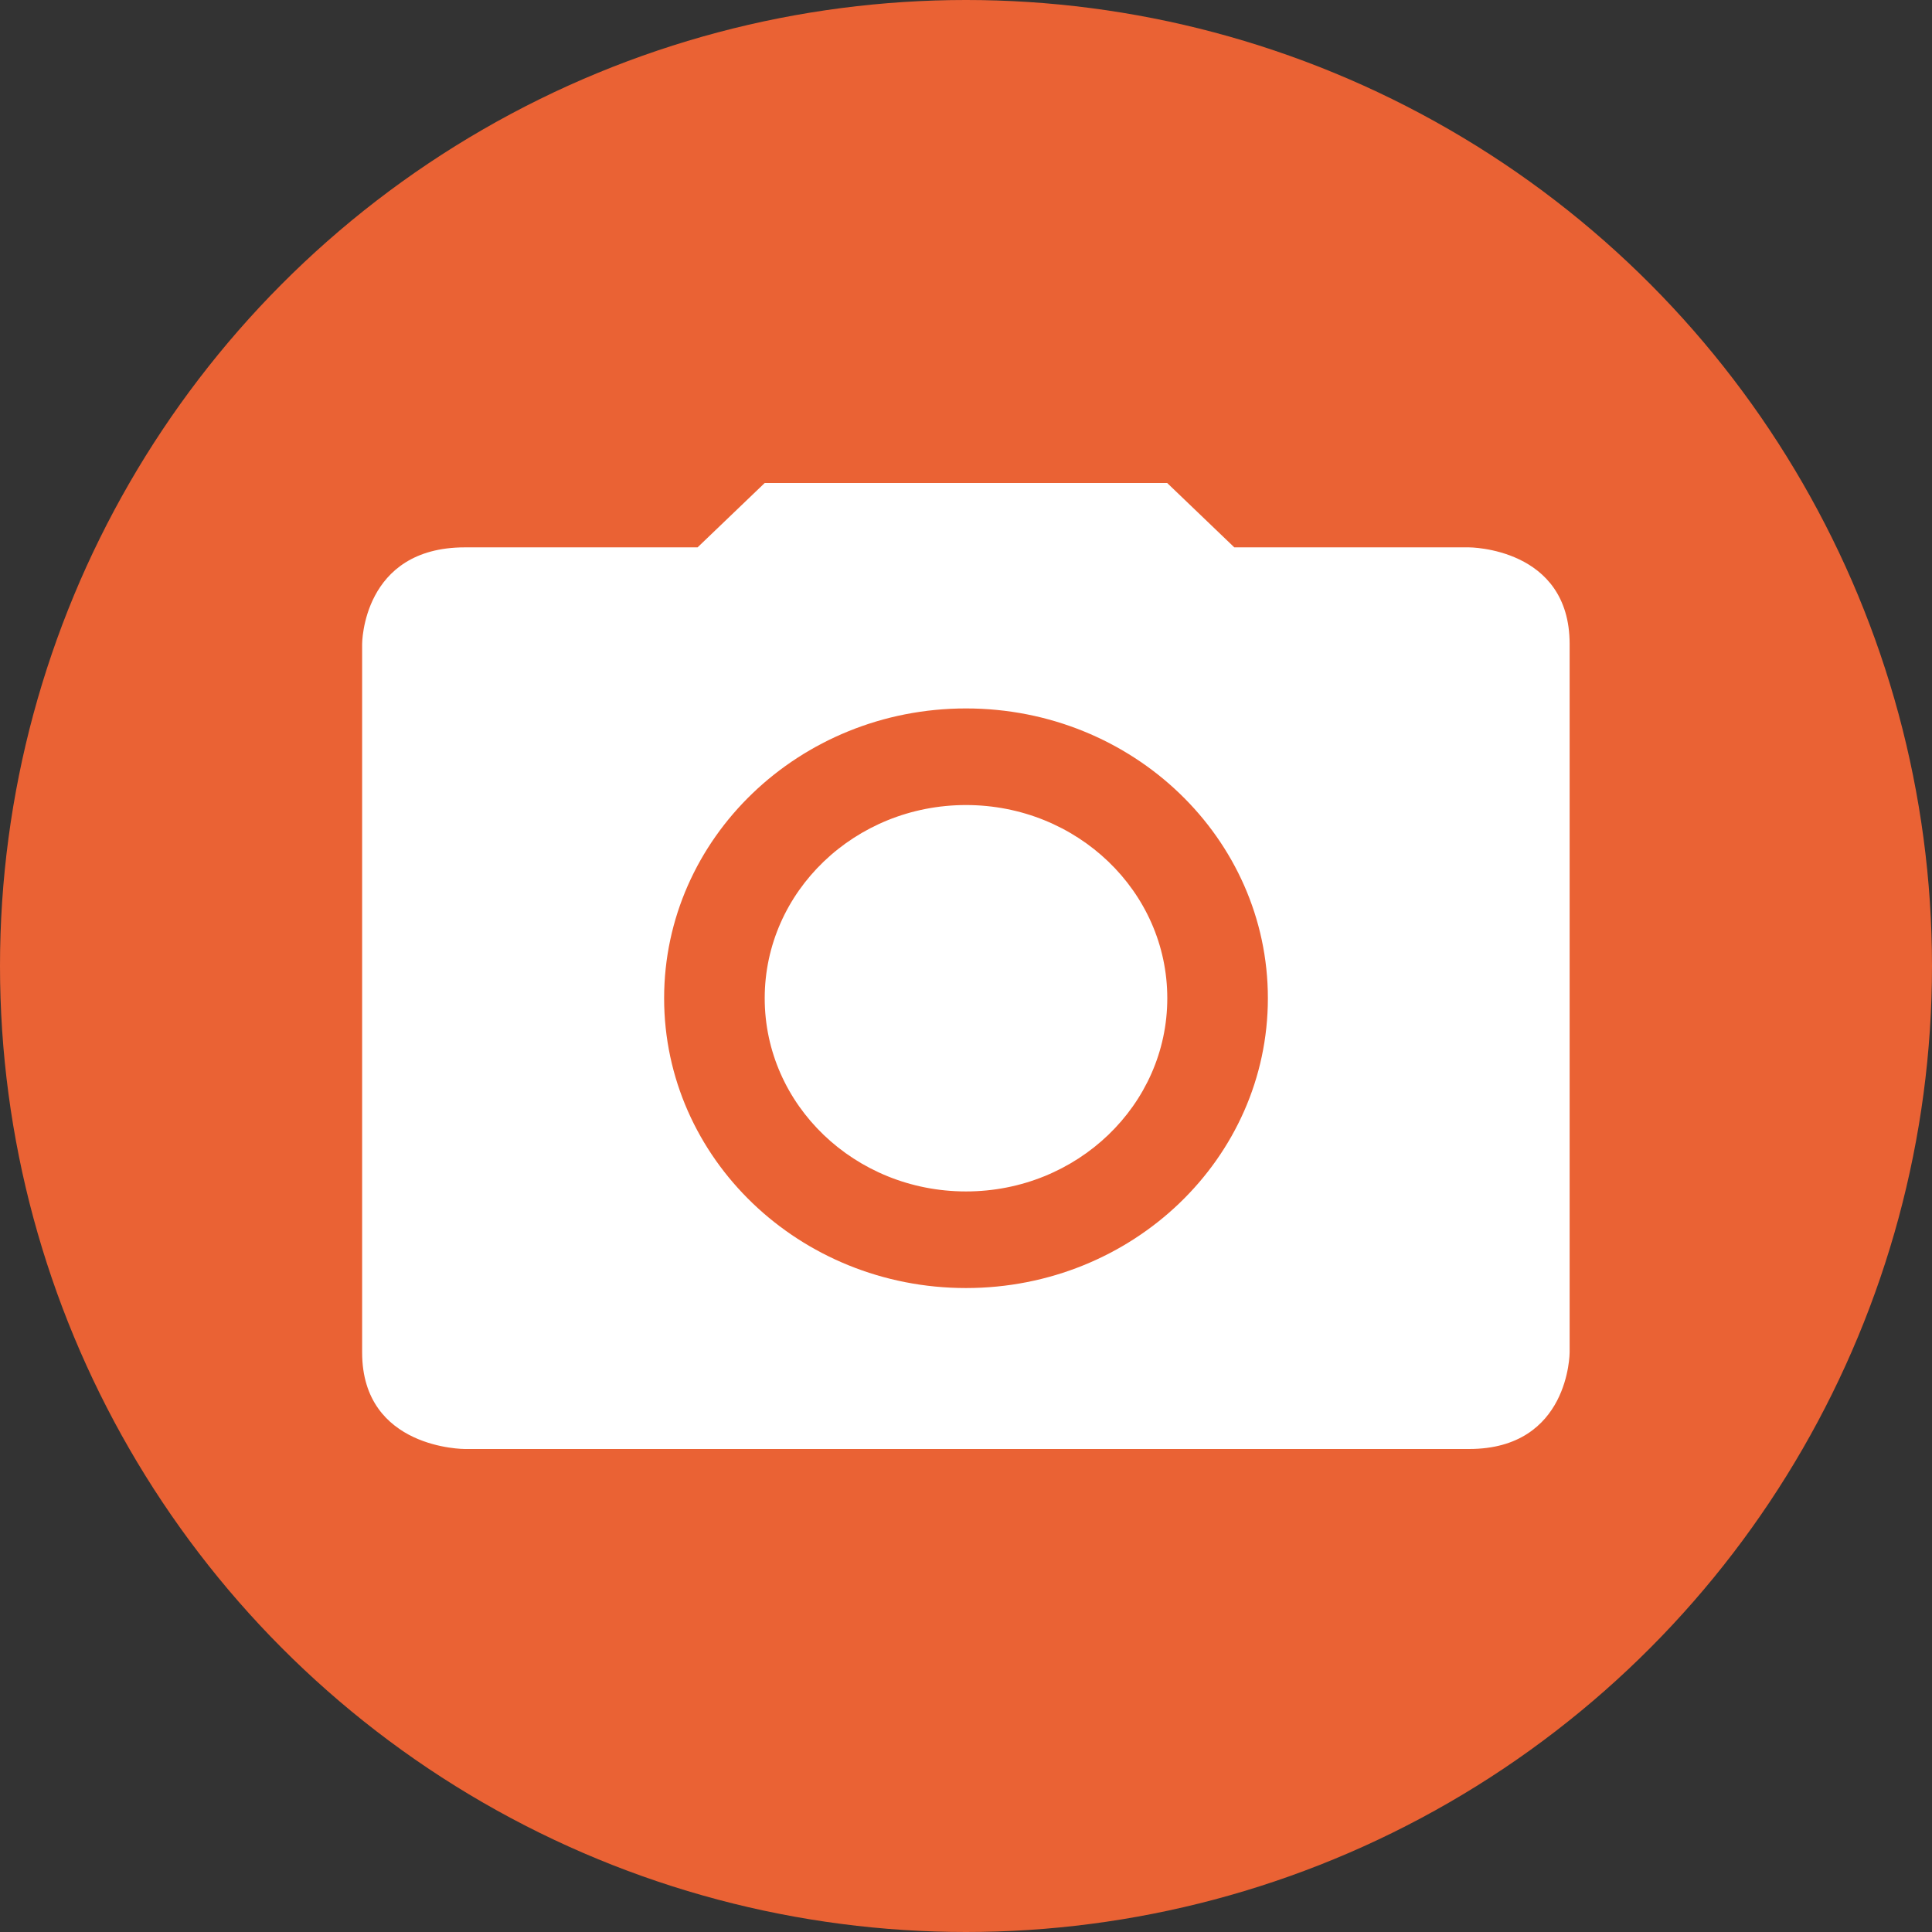 <svg xmlns="http://www.w3.org/2000/svg" width="16" height="16" version="1">
 <rect width="100%" height="100%" fill="#333333" stroke="none"/>
 <circle fill="#ea6234" cx="8" cy="8" r="8"/>
 <path fill="#fff" d="m6.333 4-0.556 0.533h-1.927c-0.851 0-0.851 0.8-0.851 0.8v5.867c0 0.803 0.851 0.8 0.851 0.8h8.316c0.833 0 0.833-0.8 0.833-0.8v-5.867c0-0.8-0.833-0.8-0.833-0.8h-1.944l-0.556-0.533h-3.333zm1.667 1.867c1.381 0 2.5 1.075 2.5 2.4s-1.119 2.4-2.5 2.4-2.5-1.075-2.5-2.4 1.119-2.4 2.5-2.4zm0 0.8c-0.92 0-1.667 0.716-1.667 1.6 0 0.884 0.746 1.6 1.667 1.6 0.92 0 1.667-0.716 1.667-1.6 0-0.884-0.746-1.6-1.667-1.6z"/>
</svg>
